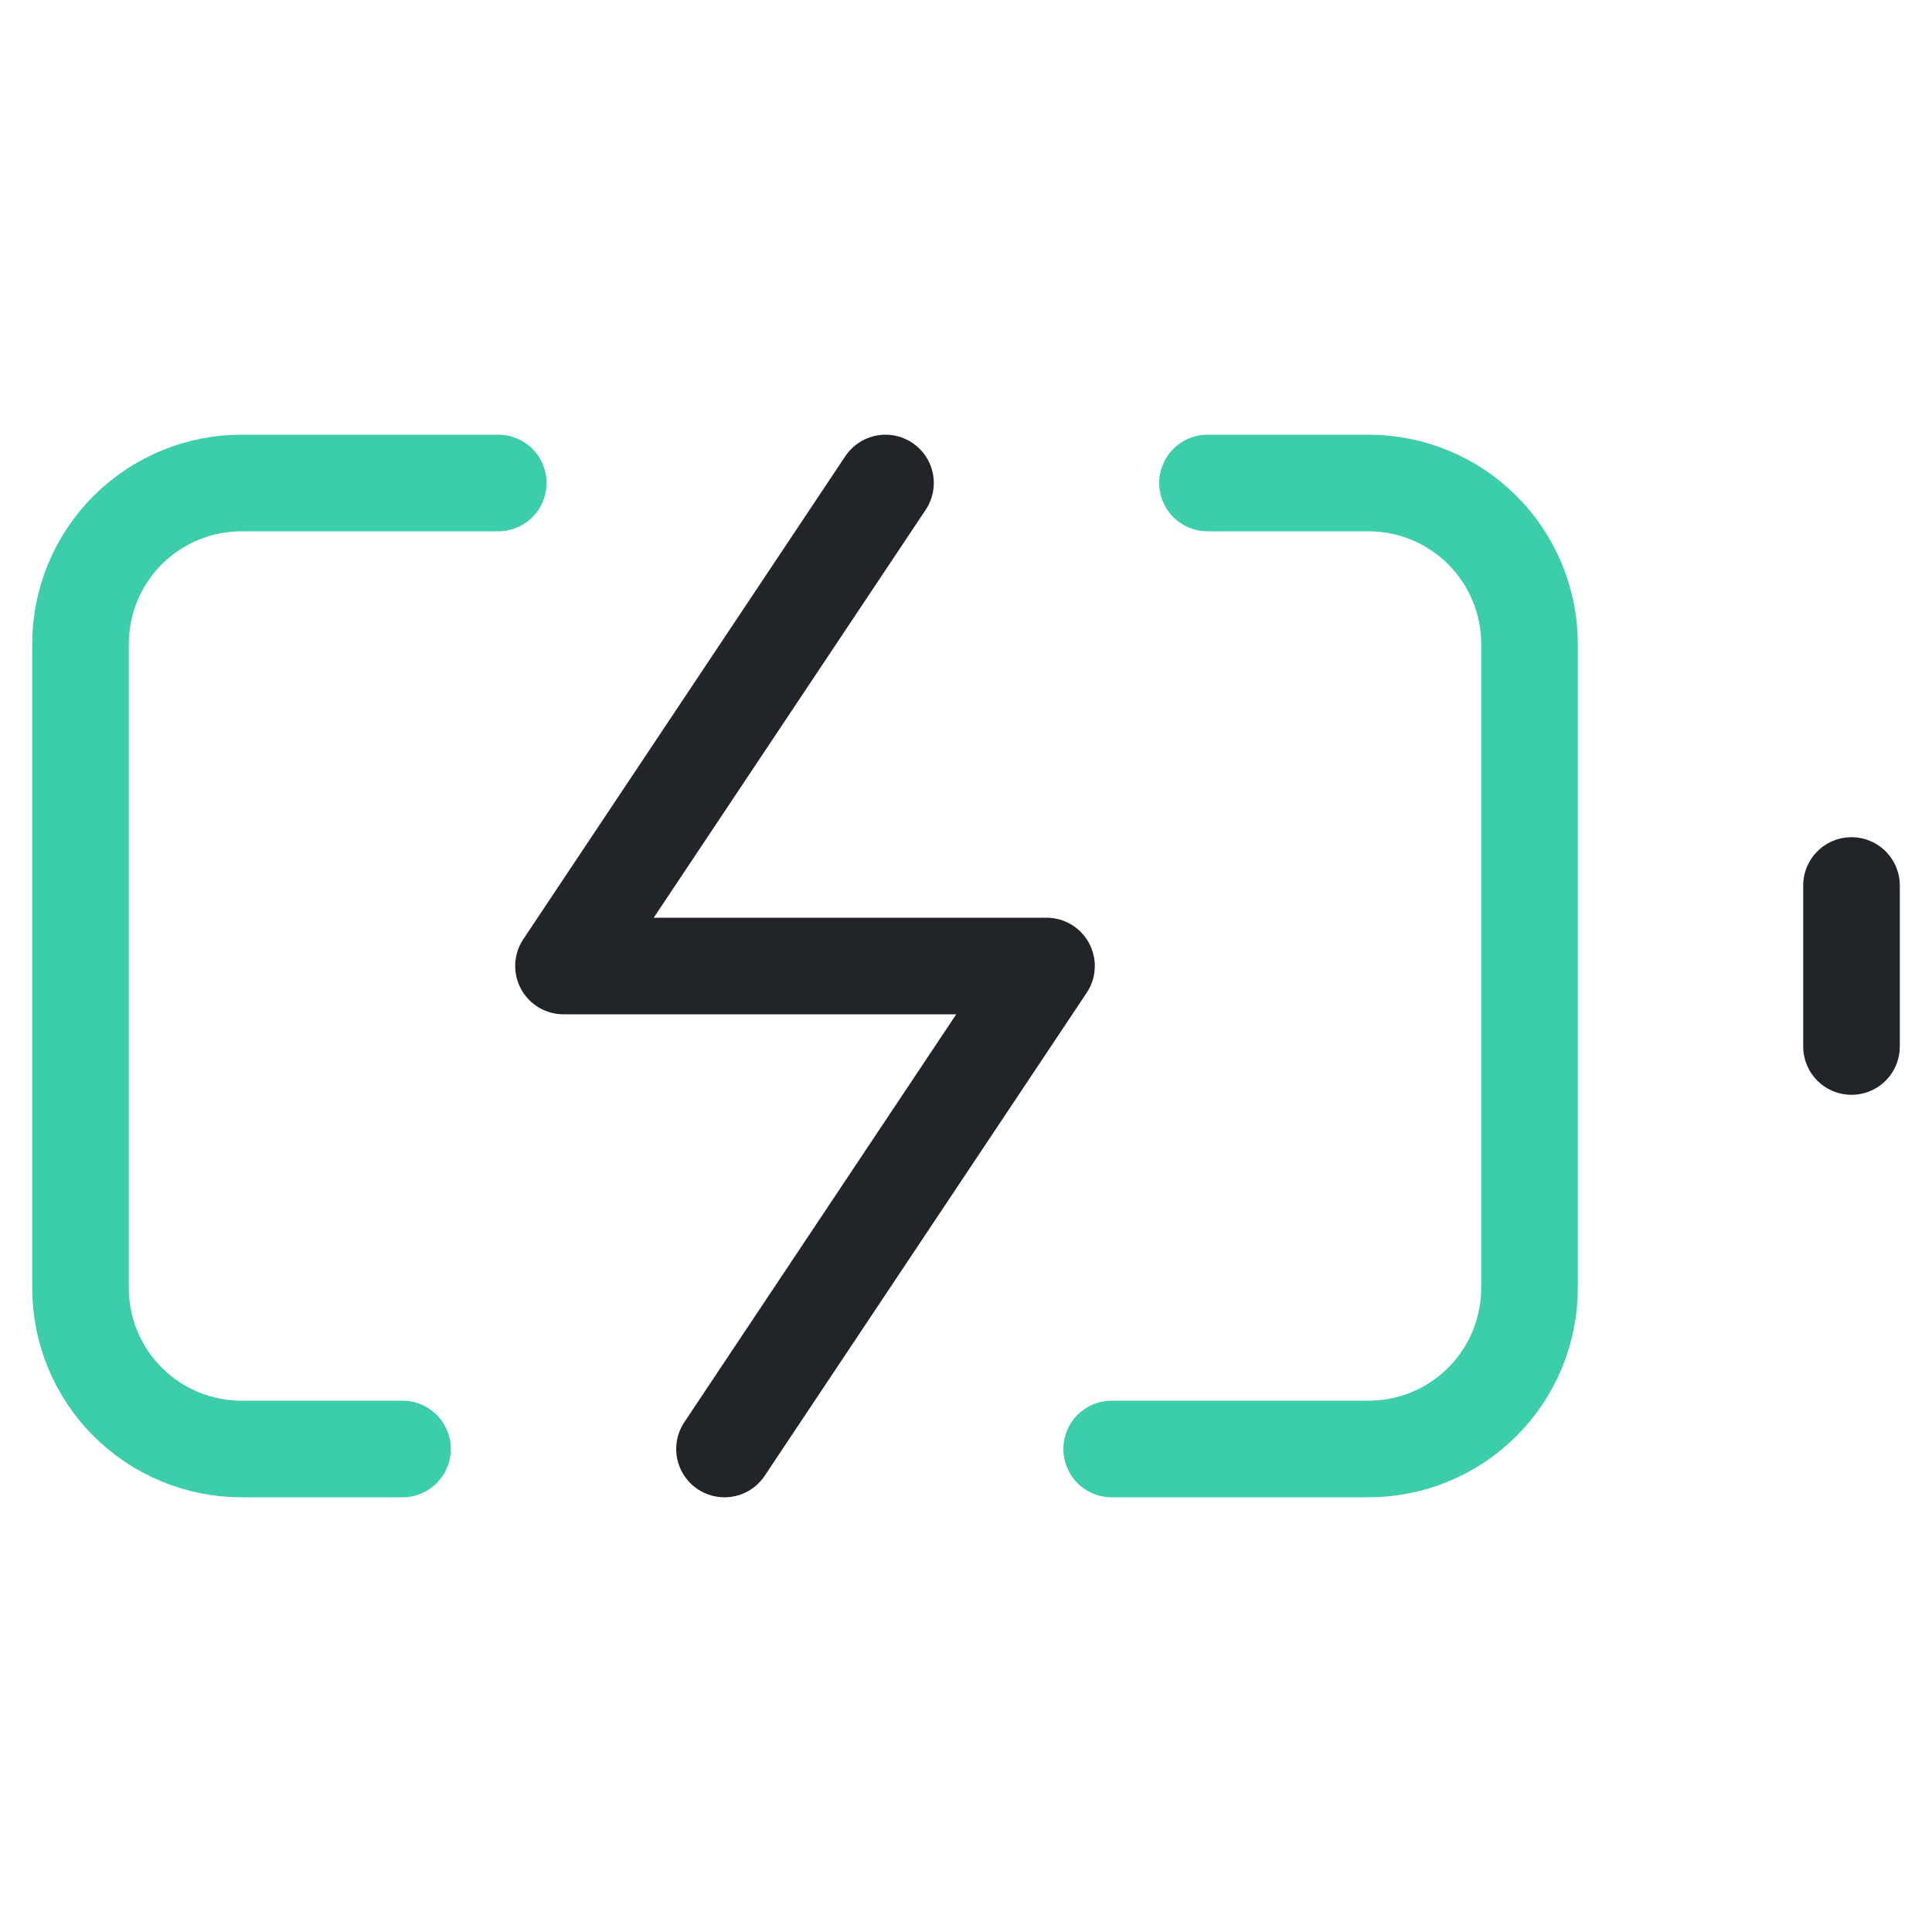 <svg width="30" height="30" viewBox="0 0 30 30" fill="none" xmlns="http://www.w3.org/2000/svg">
<path d="M6.25 22.5H3.75C3.087 22.5 2.451 22.237 1.982 21.768C1.513 21.299 1.25 20.663 1.25 20V10C1.25 9.337 1.513 8.701 1.982 8.232C2.451 7.763 3.087 7.5 3.75 7.5H7.737M18.75 7.5H21.25C21.913 7.5 22.549 7.763 23.018 8.232C23.487 8.701 23.75 9.337 23.75 10V20C23.75 20.663 23.487 21.299 23.018 21.768C22.549 22.237 21.913 22.5 21.25 22.5H17.262" stroke="#3CCDAA" stroke-width="1.5" stroke-linecap="round" stroke-linejoin="round"/>
<path d="M28.75 16.25V13.75" stroke="#212529" stroke-width="1.5" stroke-linecap="round" stroke-linejoin="round"/>
<path d="M13.75 7.5L8.75 15H16.25L11.25 22.5" stroke="#212529" stroke-width="1.5" stroke-linecap="round" stroke-linejoin="round"/>
</svg>
